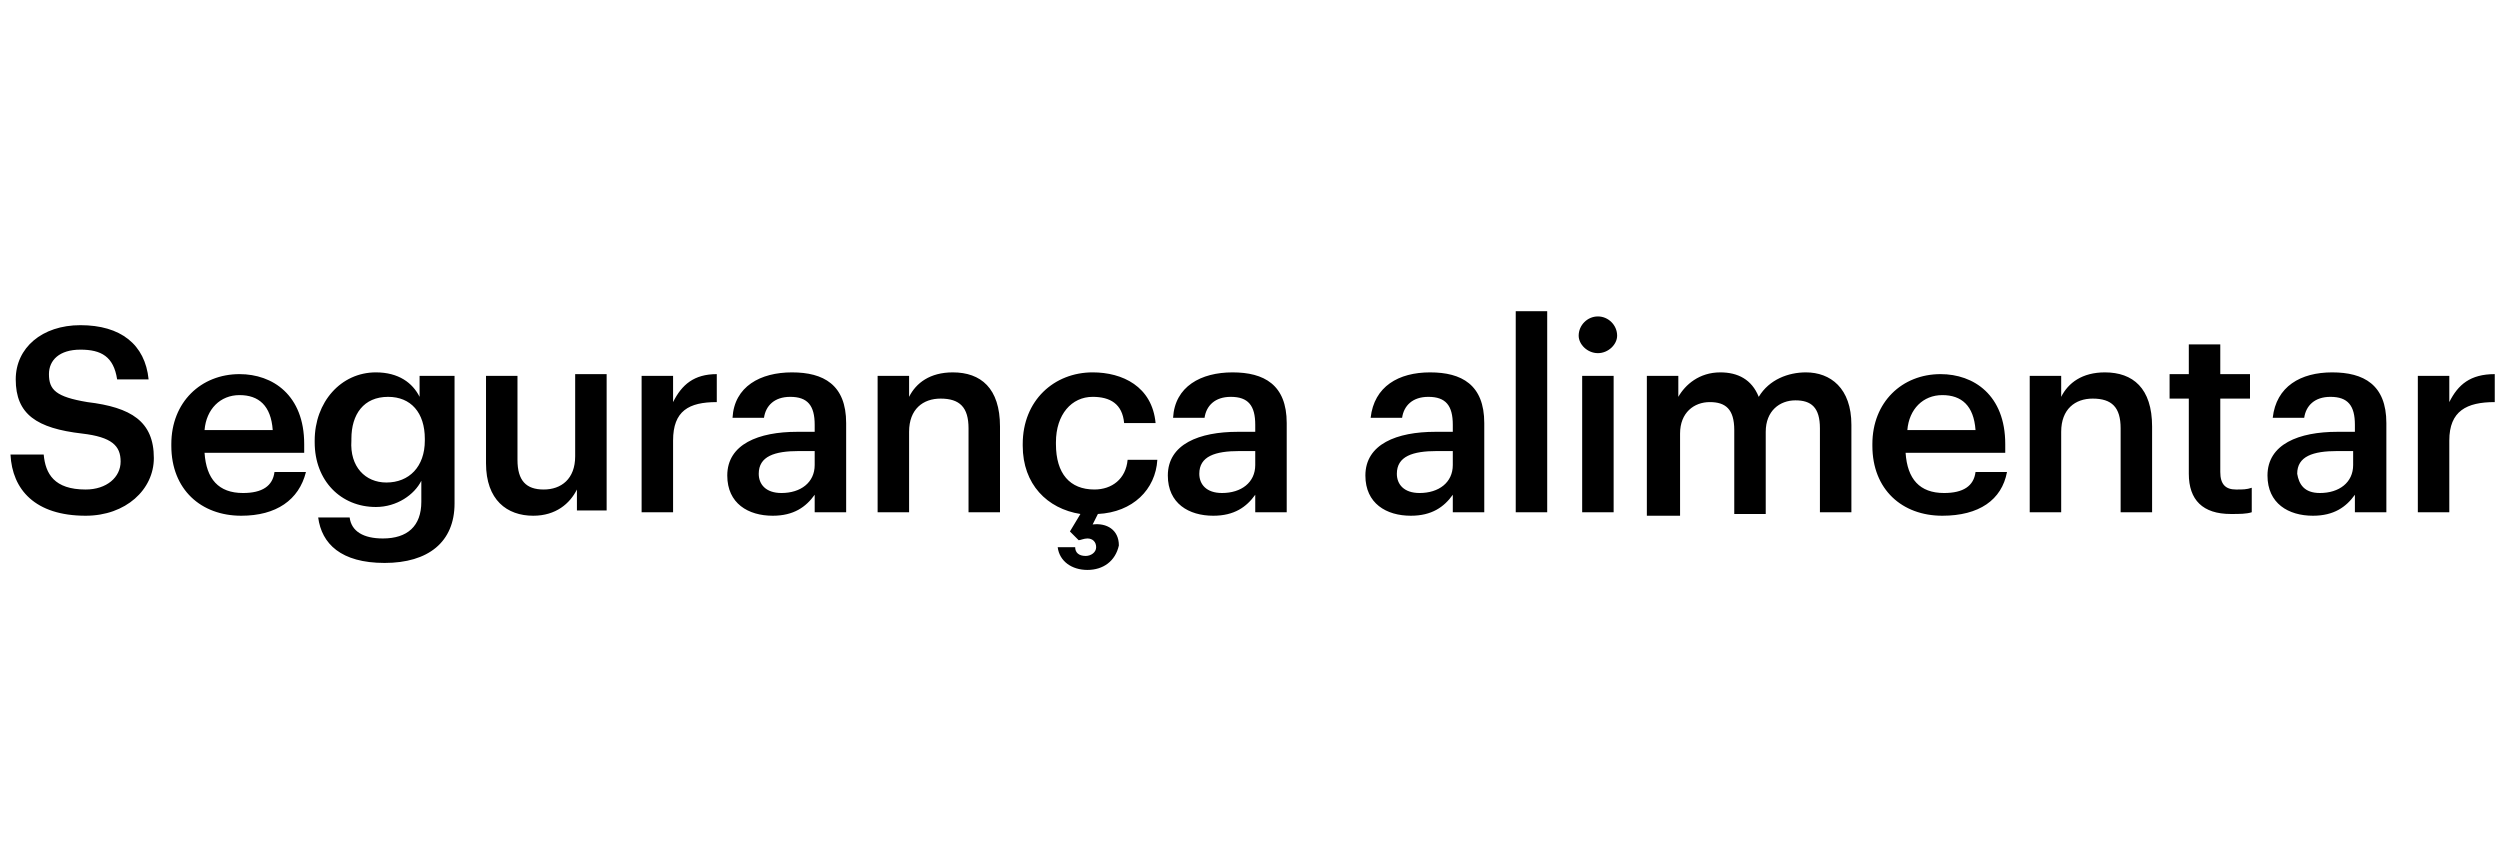<?xml version="1.0" encoding="utf-8"?>
<!-- Generator: Adobe Illustrator 27.7.0, SVG Export Plug-In . SVG Version: 6.00 Build 0)  -->
<svg version="1.1" id="Layer_1" xmlns="http://www.w3.org/2000/svg" xmlns:xlink="http://www.w3.org/1999/xlink" x="0px" y="0px"
	 viewBox="0 0 143 49" style="enable-background:new 0 0 143 49;" xml:space="preserve">
<path d="M4.9,29.5C2,29.5,0.7,28,0.6,26h1.9c0.1,1.1,0.6,2,2.4,2c1.2,0,2-0.7,2-1.6s-0.5-1.4-2.2-1.6c-2.6-0.3-3.8-1.1-3.8-3.1
	c0-1.8,1.5-3.1,3.7-3.1c2.3,0,3.7,1.1,3.9,3.1H6.7C6.5,20.4,5.8,20,4.6,20c-1.2,0-1.8,0.6-1.8,1.4c0,0.9,0.4,1.3,2.2,1.6
	c2.5,0.3,3.8,1.1,3.8,3.2C8.8,28,7.2,29.5,4.9,29.5z M13.8,29.5c-2.3,0-4-1.5-4-4v-0.1c0-2.4,1.7-4,3.9-4c1.9,0,3.7,1.2,3.7,4v0.5
	h-5.7c0.1,1.5,0.8,2.3,2.2,2.3c1.1,0,1.7-0.4,1.8-1.2h1.8C17.1,28.6,15.8,29.5,13.8,29.5z M11.7,24.6h3.9c-0.1-1.4-0.8-2-1.9-2
	C12.6,22.6,11.8,23.4,11.7,24.6z M22,32.2c-2.5,0-3.6-1.1-3.8-2.6h1.8c0.1,0.8,0.8,1.2,1.9,1.2c1.4,0,2.2-0.7,2.2-2.1v-1.2
	c-0.4,0.8-1.4,1.5-2.6,1.5c-2,0-3.5-1.5-3.5-3.7v-0.1c0-2.2,1.5-3.9,3.5-3.9c1.3,0,2.1,0.6,2.5,1.4v-1.2H26v7.3
	C26,31,24.5,32.2,22,32.2z M22.1,27.6c1.3,0,2.2-0.9,2.2-2.4v-0.1c0-1.5-0.8-2.4-2.1-2.4c-1.4,0-2.1,1-2.1,2.4v0.1
	C20,26.7,20.9,27.6,22.1,27.6z M30.5,29.5c-1.5,0-2.7-0.9-2.7-3v-5h1.8v4.8c0,1.2,0.5,1.7,1.5,1.7c1,0,1.8-0.6,1.8-1.9v-4.7h1.8v7.8
	H33v-1.2C32.6,28.8,31.8,29.5,30.5,29.5z M36.7,29.3v-7.8h1.8v1.5c0.5-1,1.2-1.6,2.5-1.6V23c-1.6,0-2.5,0.5-2.5,2.2v4.1H36.7z
	 M44.2,29.5c-1.4,0-2.6-0.7-2.6-2.3c0-1.8,1.8-2.5,4-2.5h1v-0.4c0-1.1-0.4-1.6-1.4-1.6c-0.9,0-1.4,0.5-1.5,1.2h-1.8
	c0.1-1.8,1.6-2.6,3.4-2.6c1.8,0,3.1,0.7,3.1,2.9v5.1h-1.8v-1C46.1,29,45.4,29.5,44.2,29.5z M44.7,28.2c1.1,0,1.9-0.6,1.9-1.6v-0.8
	h-0.9c-1.4,0-2.3,0.3-2.3,1.3C43.4,27.7,43.8,28.2,44.7,28.2z M50.2,29.3v-7.8H52v1.2c0.4-0.8,1.2-1.4,2.5-1.4
	c1.6,0,2.7,0.9,2.7,3.1v4.9h-1.8v-4.8c0-1.2-0.5-1.7-1.6-1.7c-1,0-1.8,0.6-1.8,1.9v4.6H50.2z M62.2,32.6c-0.9,0-1.6-0.5-1.7-1.3h1
	c0,0.3,0.2,0.5,0.6,0.5c0.3,0,0.6-0.2,0.6-0.5c0-0.3-0.2-0.5-0.5-0.5c-0.2,0-0.4,0.1-0.5,0.1l-0.5-0.5l0.6-1
	c-1.9-0.3-3.3-1.7-3.3-3.9v-0.1c0-2.5,1.8-4.1,4-4.1c1.7,0,3.4,0.8,3.6,2.9h-1.8c-0.1-1.1-0.8-1.5-1.8-1.5c-1.2,0-2.1,1-2.1,2.6v0.1
	c0,1.7,0.8,2.6,2.2,2.6c1,0,1.8-0.6,1.9-1.7h1.7c-0.1,1.7-1.4,3-3.4,3.1l-0.3,0.6c0.8-0.1,1.5,0.3,1.5,1.2
	C63.8,32.1,63.1,32.6,62.2,32.6z M69.4,29.5c-1.4,0-2.6-0.7-2.6-2.3c0-1.8,1.8-2.5,4-2.5h1v-0.4c0-1.1-0.4-1.6-1.4-1.6
	c-0.9,0-1.4,0.5-1.5,1.2h-1.8c0.1-1.8,1.6-2.6,3.4-2.6c1.8,0,3.1,0.7,3.1,2.9v5.1h-1.8v-1C71.3,29,70.6,29.5,69.4,29.5z M69.9,28.2
	c1.1,0,1.9-0.6,1.9-1.6v-0.8h-0.9c-1.4,0-2.3,0.3-2.3,1.3C68.6,27.7,69,28.2,69.9,28.2z M80.7,29.5c-1.4,0-2.6-0.7-2.6-2.3
	c0-1.8,1.8-2.5,4-2.5h1v-0.4c0-1.1-0.4-1.6-1.4-1.6c-0.9,0-1.4,0.5-1.5,1.2h-1.8c0.2-1.8,1.6-2.6,3.4-2.6c1.8,0,3.1,0.7,3.1,2.9v5.1
	h-1.8v-1C82.6,29,81.9,29.5,80.7,29.5z M81.2,28.2c1.1,0,1.9-0.6,1.9-1.6v-0.8h-0.9c-1.4,0-2.3,0.3-2.3,1.3
	C79.9,27.7,80.3,28.2,81.2,28.2z M86.7,29.3V17.8h1.8v11.5H86.7z M90.5,29.3v-7.8h1.8v7.8H90.5z M91.4,20.2c-0.6,0-1.1-0.5-1.1-1
	c0-0.6,0.5-1.1,1.1-1.1s1.1,0.5,1.1,1.1C92.5,19.7,92,20.2,91.4,20.2z M94.2,29.3v-7.8H96v1.2c0.4-0.7,1.2-1.4,2.4-1.4
	c1,0,1.8,0.4,2.2,1.4c0.6-1,1.7-1.4,2.7-1.4c1.4,0,2.6,0.9,2.6,3v5h-1.8v-4.8c0-1.2-0.5-1.6-1.4-1.6c-0.9,0-1.7,0.6-1.7,1.8v4.7
	h-1.8v-4.8c0-1.2-0.5-1.6-1.4-1.6c-0.9,0-1.7,0.6-1.7,1.8v4.7H94.2z M111.1,29.5c-2.3,0-4-1.5-4-4v-0.1c0-2.4,1.7-4,3.9-4
	c1.9,0,3.7,1.2,3.7,4v0.5H109c0.1,1.5,0.8,2.3,2.2,2.3c1.1,0,1.7-0.4,1.8-1.2h1.8C114.5,28.6,113.2,29.5,111.1,29.5z M109.1,24.6
	h3.9c-0.1-1.4-0.8-2-1.9-2C110,22.6,109.2,23.4,109.1,24.6z M116.1,29.3v-7.8h1.8v1.2c0.4-0.8,1.2-1.4,2.5-1.4
	c1.6,0,2.7,0.9,2.7,3.1v4.9h-1.8v-4.8c0-1.2-0.5-1.7-1.6-1.7c-1,0-1.8,0.6-1.8,1.9v4.6H116.1z M127.6,29.4c-1.6,0-2.4-0.8-2.4-2.3
	v-4.3h-1.1v-1.4h1.1v-1.7h1.8v1.7h1.7v1.4H127V27c0,0.7,0.3,1,0.9,1c0.4,0,0.6,0,0.9-0.1v1.4C128.5,29.4,128.1,29.4,127.6,29.4z
	 M132.3,29.5c-1.4,0-2.6-0.7-2.6-2.3c0-1.8,1.8-2.5,4-2.5h1v-0.4c0-1.1-0.4-1.6-1.4-1.6c-0.9,0-1.4,0.5-1.5,1.2H130
	c0.2-1.8,1.6-2.6,3.4-2.6s3.1,0.7,3.1,2.9v5.1h-1.8v-1C134.2,29,133.5,29.5,132.3,29.5z M132.7,28.2c1.1,0,1.9-0.6,1.9-1.6v-0.8
	h-0.9c-1.4,0-2.3,0.3-2.3,1.3C131.5,27.7,131.8,28.2,132.7,28.2z M138.3,29.3v-7.8h1.8v1.5c0.5-1,1.2-1.6,2.6-1.6V23
	c-1.6,0-2.6,0.5-2.6,2.2v4.1H138.3z"/>
</svg>
